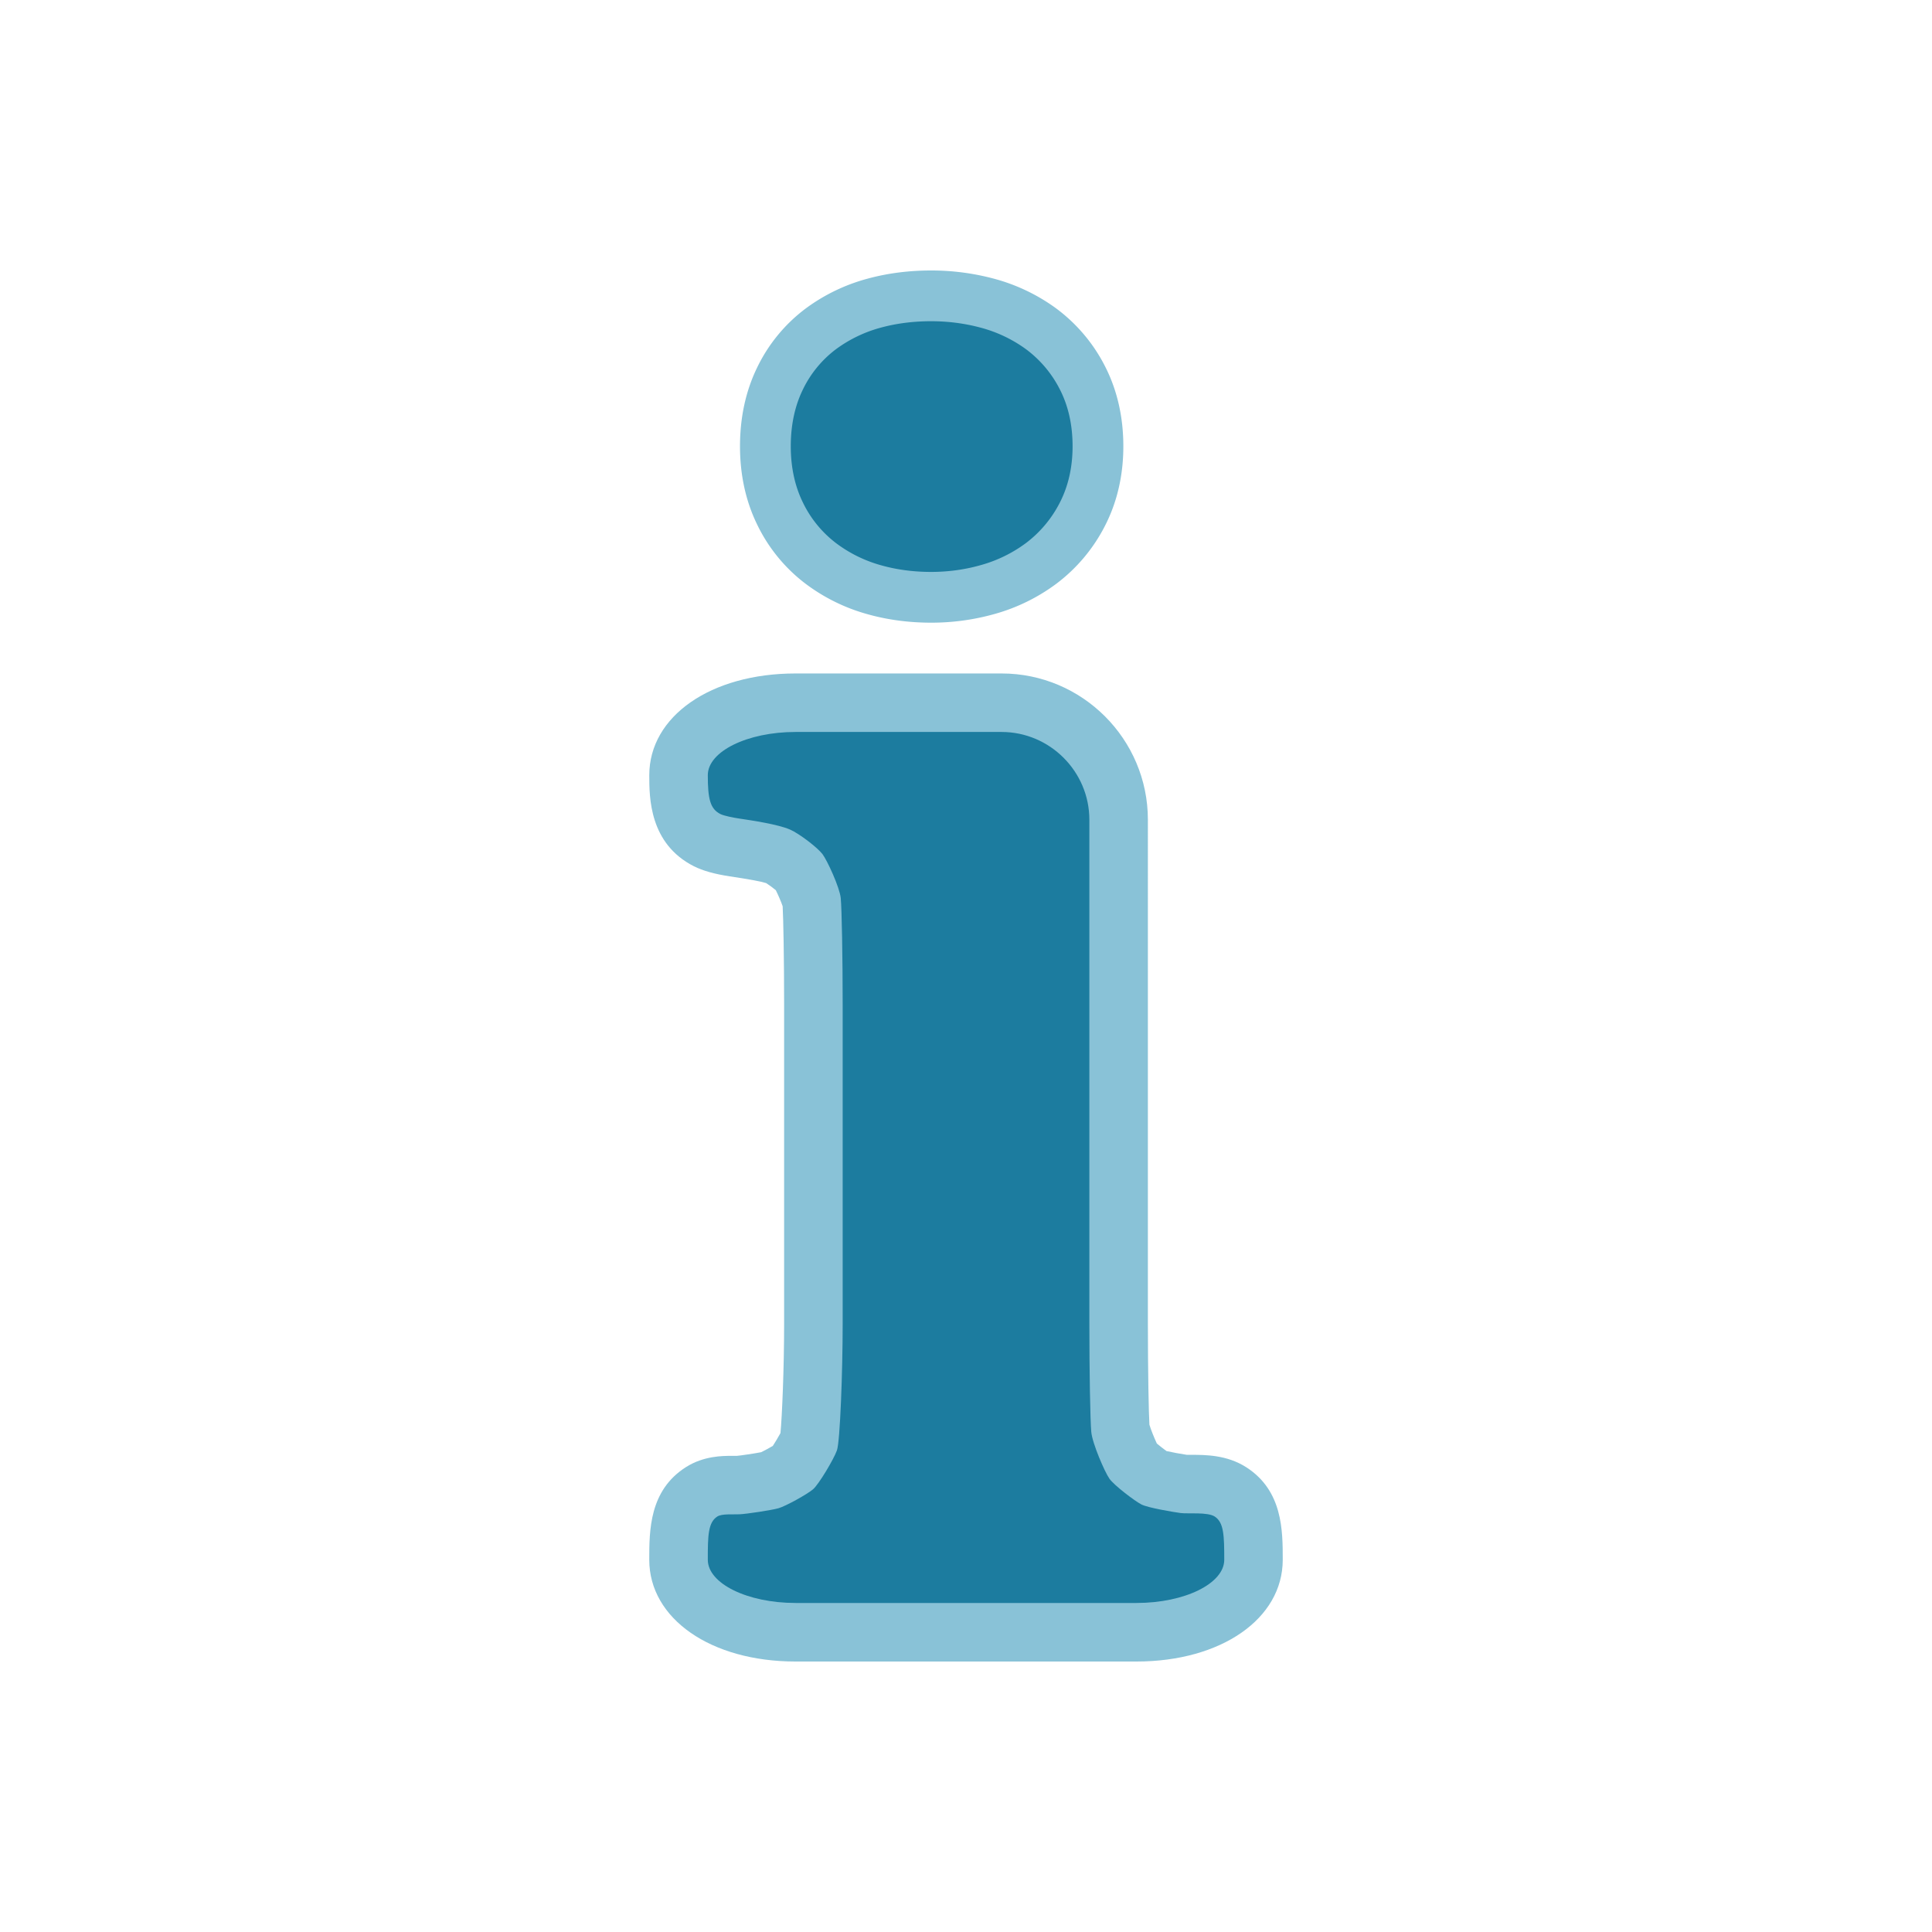 <?xml version="1.0" encoding="utf-8"?><svg xml:space="preserve" viewBox="0 0 100 100" y="0" x="0" xmlns="http://www.w3.org/2000/svg" id="圖層_1" version="1.1" width="200px" height="200px" xmlns:xlink="http://www.w3.org/1999/xlink" style="width:100%;height:100%;background-size:initial;background-repeat-y:initial;background-repeat-x:initial;background-position-y:initial;background-position-x:initial;background-origin:initial;background-image:initial;background-color:rgba(255, 255, 255, 0);background-clip:initial;background-attachment:initial;animation-play-state:paused" ><g class="ldl-scale" style="transform-origin:50% 50%;transform:rotate(0deg) scale(0.8, 0.8);animation-play-state:paused" ><path fill="#d1d1d1" d="M39.573 25.232a11.937 11.937 0 0 0 4.014 1.995c1.301.371 2.699.56 4.155.56a15.06 15.06 0 0 0 4.075-.553 12.139 12.139 0 0 0 4.024-1.963 10.845 10.845 0 0 0 3.137-3.724c.797-1.54 1.202-3.28 1.202-5.172 0-1.915-.405-3.668-1.204-5.213a10.68 10.68 0 0 0-3.201-3.751 12.114 12.114 0 0 0-4.047-1.901A15.617 15.617 0 0 0 47.743 5c-1.424 0-2.794.174-4.072.519a11.904 11.904 0 0 0-4.031 1.932 10.408 10.408 0 0 0-3.173 3.87c-.722 1.499-1.089 3.2-1.089 5.055 0 1.833.367 3.523 1.089 5.018a10.535 10.535 0 0 0 3.106 3.838z" style="fill:rgb(137, 194, 215);animation-play-state:paused" ></path>
<path fill="#d1d1d1" d="M68.143 82.437c-1.257-.81-2.656-.81-3.582-.81h-.273c-.38-.056-.961-.163-1.315-.243-.194-.14-.444-.334-.624-.486-.17-.362-.398-.927-.482-1.223-.044-.741-.099-3.384-.099-6.56V40.539c0-5.22-4.247-9.466-9.466-9.466H38.974c-5.485 0-9.466 2.769-9.466 6.584 0 1.437 0 4.427 2.886 5.889.568.288 1.35.508 2.326.654 1.24.185 2.038.336 2.347.435.162.099.435.3.627.459.152.304.355.774.444 1.042.043.775.095 3.34.095 6.413v20.565c0 2.929-.133 6.029-.237 7.106-.136.252-.337.589-.495.83-.238.14-.554.312-.754.407-.426.083-1.334.218-1.567.236h-.33c-.592 0-1.825 0-2.973.731-2.37 1.507-2.37 4.099-2.37 5.992 0 3.814 3.981 6.584 9.466 6.584h22.054c5.485 0 9.466-2.769 9.466-6.584.001-1.883.001-4.463-2.35-5.979z" style="fill:rgb(137, 194, 215);animation-play-state:paused" ></path>
<path fill="#454545" d="M47.743 24.503c-1.151 0-2.245-.146-3.253-.434a8.687 8.687 0 0 1-2.918-1.444 7.28 7.28 0 0 1-2.146-2.658c-.506-1.048-.763-2.257-.763-3.593 0-1.358.257-2.579.763-3.629a7.145 7.145 0 0 1 2.176-2.662 8.677 8.677 0 0 1 2.925-1.395c.999-.269 2.08-.405 3.216-.405 1.081 0 2.14.135 3.147.401a8.833 8.833 0 0 1 2.953 1.381 7.41 7.41 0 0 1 2.218 2.607c.555 1.072.835 2.316.835 3.701 0 1.361-.28 2.593-.834 3.662a7.59 7.59 0 0 1-2.19 2.606 8.874 8.874 0 0 1-2.942 1.429c-1.017.287-2.09.433-3.187.433z" style="fill:rgb(28, 124, 159);animation-play-state:paused" ></path>
<g style="animation-play-state:paused" ><path fill="#454545" d="M66.091 85.619c-.468-.302-1.737-.163-2.208-.226-.47-.064-2.11-.337-2.536-.556-.426-.219-1.76-1.231-2.066-1.664-.306-.433-1.108-2.284-1.176-3.028s-.124-3.908-.124-7.031V40.538c0-3.124-2.556-5.68-5.68-5.68H38.975c-3.124 0-5.68 1.259-5.68 2.797 0 1.538.155 2.179.812 2.512.236.12.874.241 1.172.285.924.138 2.557.382 3.341.723.602.262 1.787 1.177 2.095 1.587.308.409 1.112 2.151 1.181 2.844.068.694.125 3.818.125 6.941v20.565c0 3.124-.167 7.656-.372 8.229-.205.574-1.172 2.195-1.544 2.515-.372.32-1.779 1.098-2.24 1.228-.461.129-2.064.37-2.509.39-.445.022-1.145-.048-1.445.144-.604.384-.616 1.259-.616 2.797 0 1.538 2.556 2.797 5.68 2.797h22.054c3.124 0 5.68-1.259 5.68-2.797-.002-1.537-.016-2.408-.618-2.796z" style="fill:rgb(28, 124, 159);animation-play-state:paused" ></path></g>
</g><!-- generated by https://loading.io/ --></svg>
